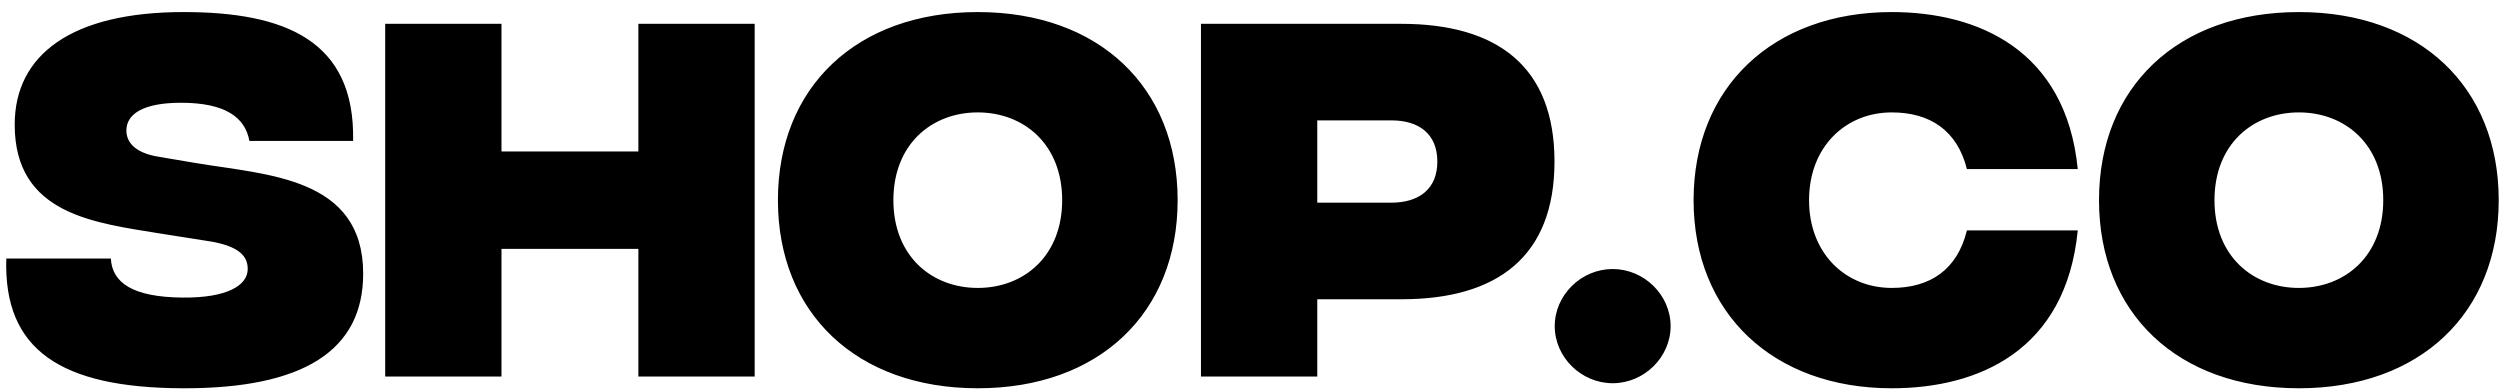 <svg width="166" height="26" viewBox="0 0 166 26" fill="none" xmlns="http://www.w3.org/2000/svg">
<path d="M12.127 25.781C4.042 25.753 0.223 23.244 0.418 17.166H7.36C7.444 18.755 8.782 19.731 12.127 19.759C15.082 19.787 16.448 18.95 16.448 17.863C16.448 17.11 16.03 16.33 13.744 15.995L10.733 15.521C6.301 14.796 0.976 14.267 0.976 8.273C0.976 3.645 4.739 0.801 12.183 0.801C18.902 0.801 23.585 2.669 23.446 9.36H16.56C16.281 7.799 14.971 6.823 12.016 6.823C9.451 6.823 8.392 7.604 8.392 8.663C8.392 9.332 8.81 10.141 10.594 10.419L13.075 10.838C17.731 11.618 24.115 11.758 24.115 18.17C24.115 23.271 20.156 25.808 12.127 25.781ZM42.388 1.582H50.11V25H42.388V16.525H33.299V25H25.577V1.582H33.299V10.057H42.388V1.582ZM64.924 25.781C56.867 25.781 51.654 20.79 51.654 13.291C51.654 5.792 56.867 0.801 64.924 0.801C72.981 0.801 78.195 5.792 78.195 13.291C78.195 20.79 72.981 25.781 64.924 25.781ZM64.924 19.118C67.991 19.118 70.528 16.999 70.528 13.291C70.528 9.583 67.991 7.464 64.924 7.464C61.858 7.464 59.321 9.583 59.321 13.291C59.321 16.999 61.858 19.118 64.924 19.118ZM79.744 25V1.582H93.042C99.427 1.582 103.218 4.425 103.218 10.726C103.218 17.027 99.427 19.87 93.07 19.87H87.467V25H79.744ZM87.467 13.458H92.373C94.241 13.458 95.44 12.538 95.44 10.726C95.44 8.914 94.241 7.994 92.401 7.994H87.467V13.458ZM107.082 25.446C104.991 25.446 103.234 23.718 103.234 21.654C103.234 19.591 104.991 17.863 107.082 17.863C109.172 17.863 110.929 19.591 110.929 21.654C110.929 23.718 109.172 25.446 107.082 25.446ZM125.613 25.781C117.723 25.781 112.454 20.79 112.454 13.291C112.454 5.792 117.723 0.801 125.613 0.801C131.328 0.801 137.182 3.31 137.963 11.228H130.603C129.962 8.663 128.15 7.464 125.613 7.464C122.546 7.464 120.121 9.75 120.121 13.291C120.121 16.831 122.546 19.118 125.613 19.118C128.15 19.118 129.962 17.919 130.603 15.298H137.963C137.182 23.271 131.384 25.781 125.613 25.781ZM152.645 25.781C144.588 25.781 139.374 20.79 139.374 13.291C139.374 5.792 144.588 0.801 152.645 0.801C160.702 0.801 165.915 5.792 165.915 13.291C165.915 20.79 160.702 25.781 152.645 25.781ZM152.645 19.118C155.711 19.118 158.248 16.999 158.248 13.291C158.248 9.583 155.711 7.464 152.645 7.464C149.578 7.464 147.041 9.583 147.041 13.291C147.041 16.999 149.578 19.118 152.645 19.118Z" fill="black"/>
</svg>
